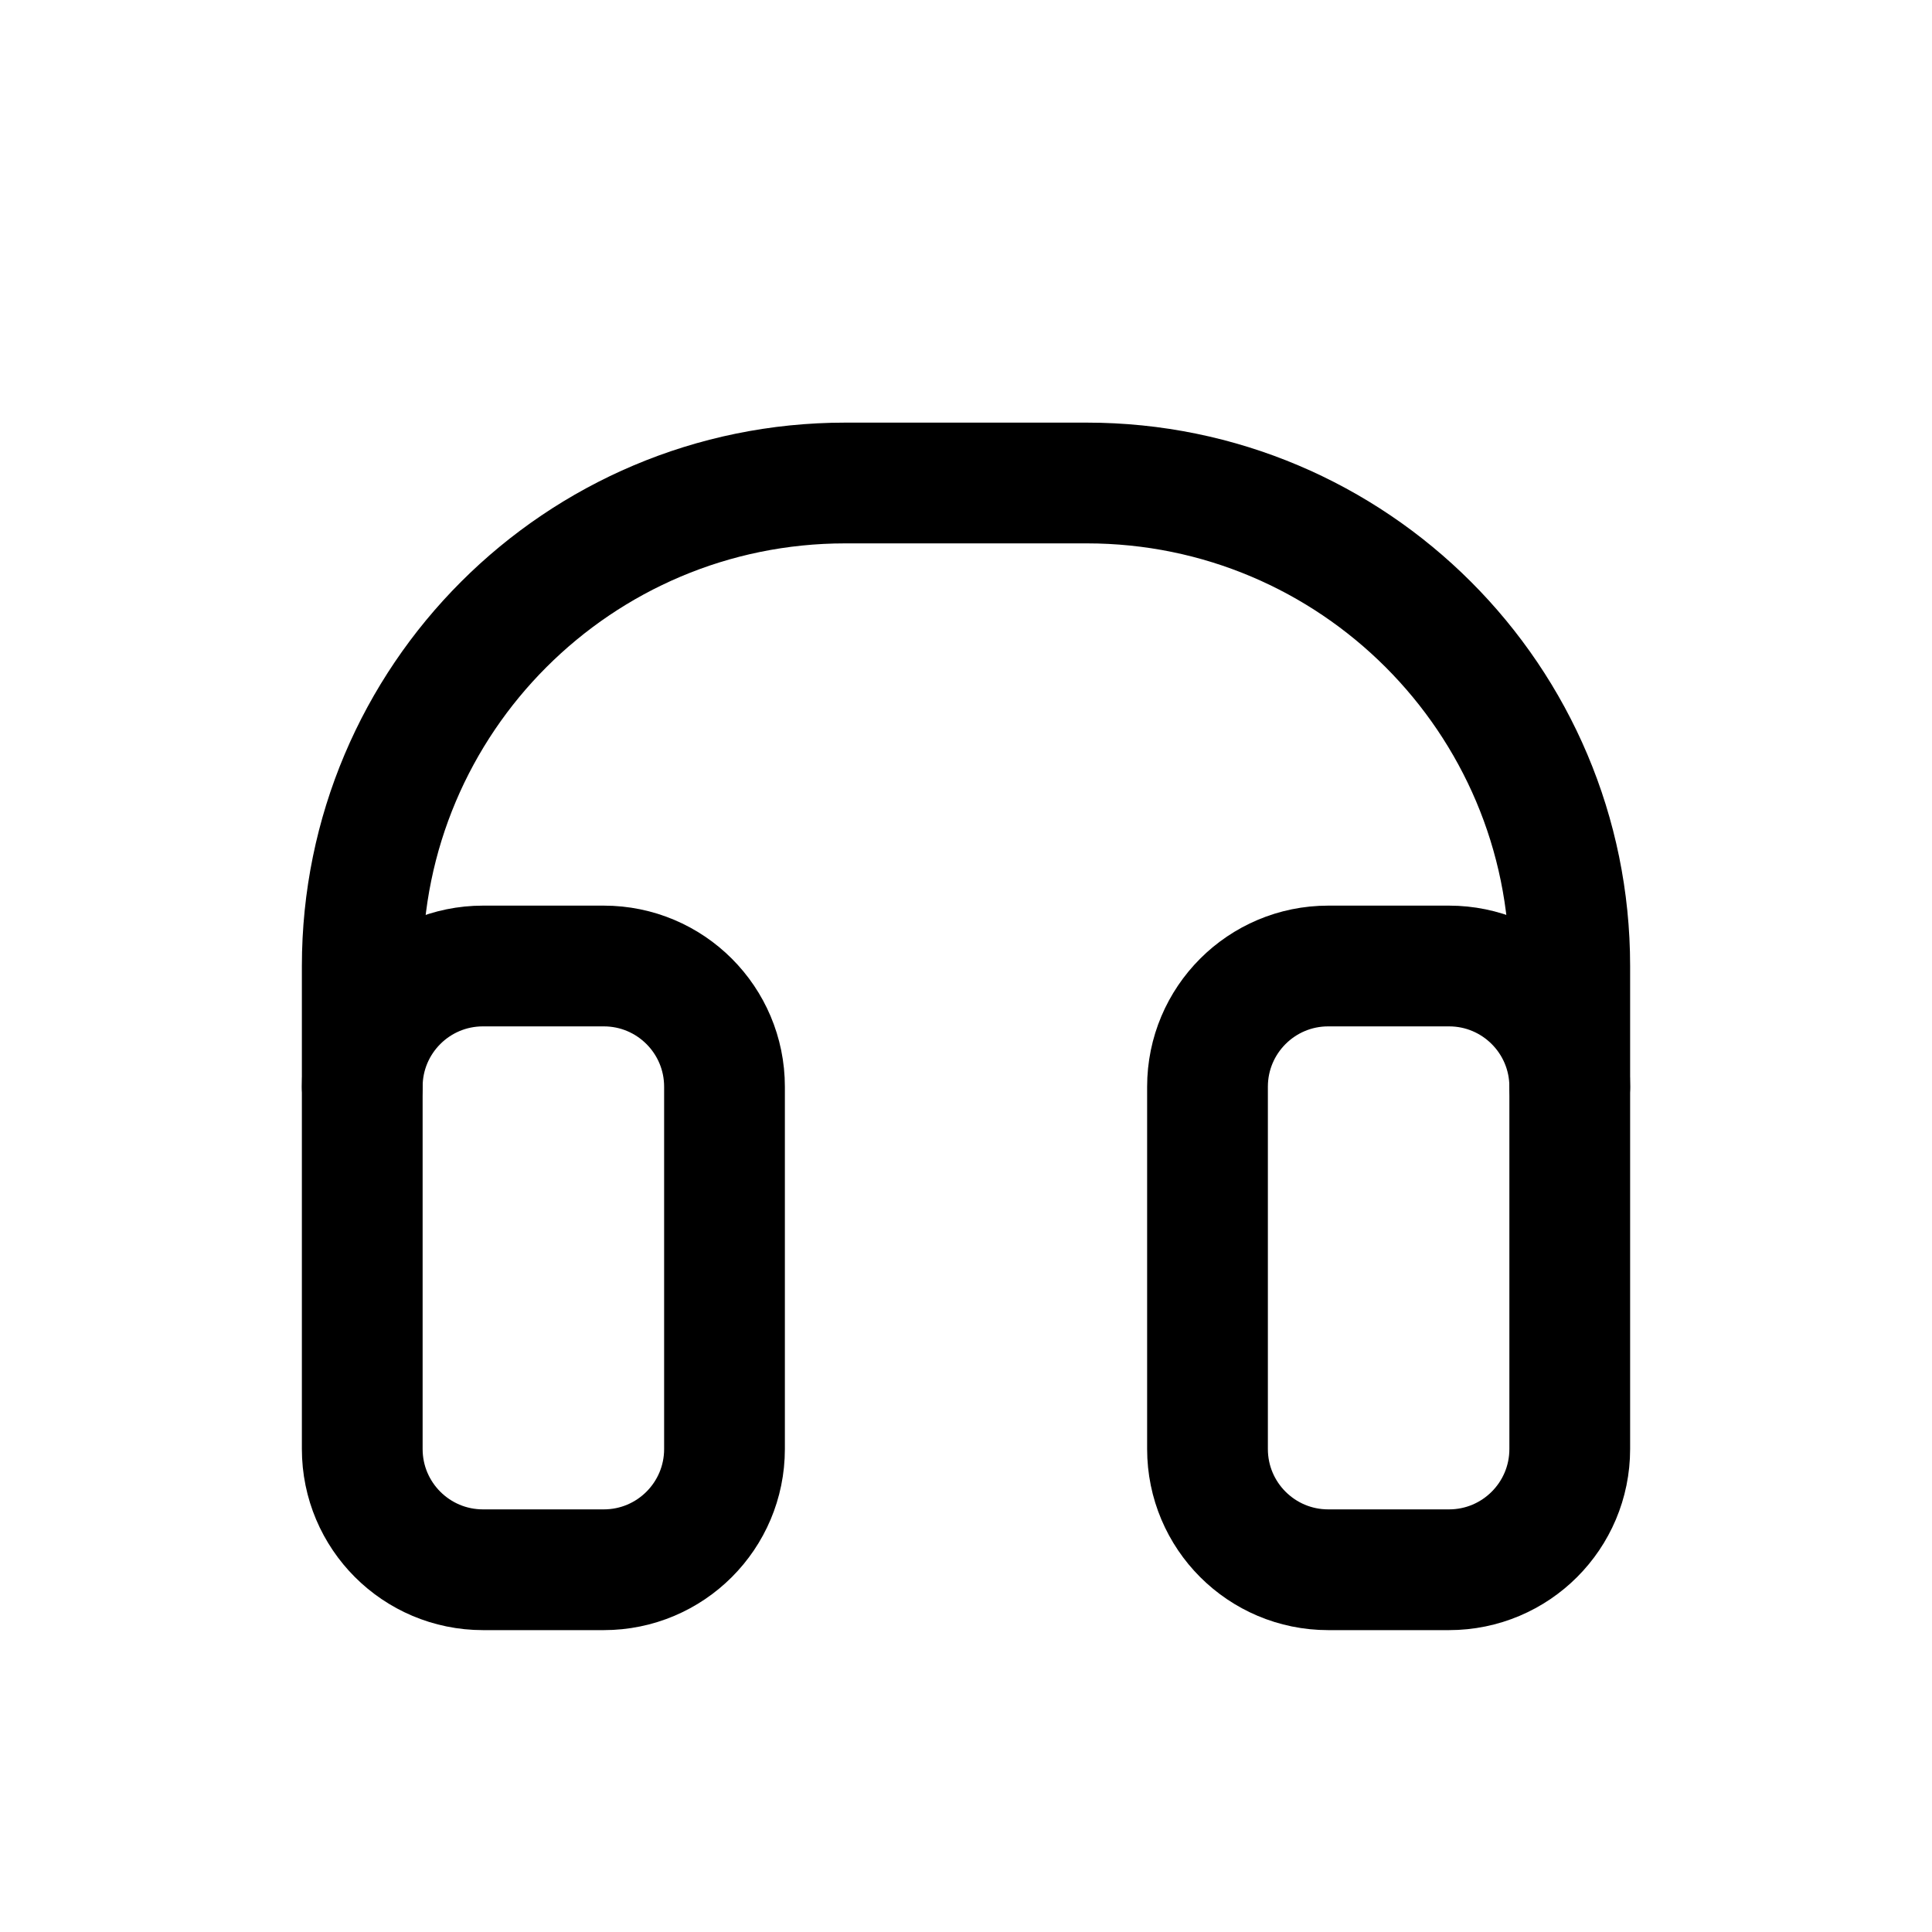 <svg width="32" height="32" viewBox="0 0 32 32" fill="none" xmlns="http://www.w3.org/2000/svg">
  <path d="M6 18V16C6 11.582 9.582 8 14 8H18C22.418 8 26 11.582 26 16V18" stroke="currentColor" stroke-width="2" stroke-linecap="round" stroke-linejoin="round"/>
  <path d="M26 24V18C26 16.895 25.105 16 24 16H22C20.895 16 20 16.895 20 18V24C20 25.105 20.895 26 22 26H24C25.105 26 26 25.105 26 24Z" stroke="currentColor" stroke-width="2"/>
  <path d="M6 24V18C6 16.895 6.895 16 8 16H10C11.105 16 12 16.895 12 18V24C12 25.105 11.105 26 10 26H8C6.895 26 6 25.105 6 24Z" stroke="currentColor" stroke-width="2"/>
</svg> 